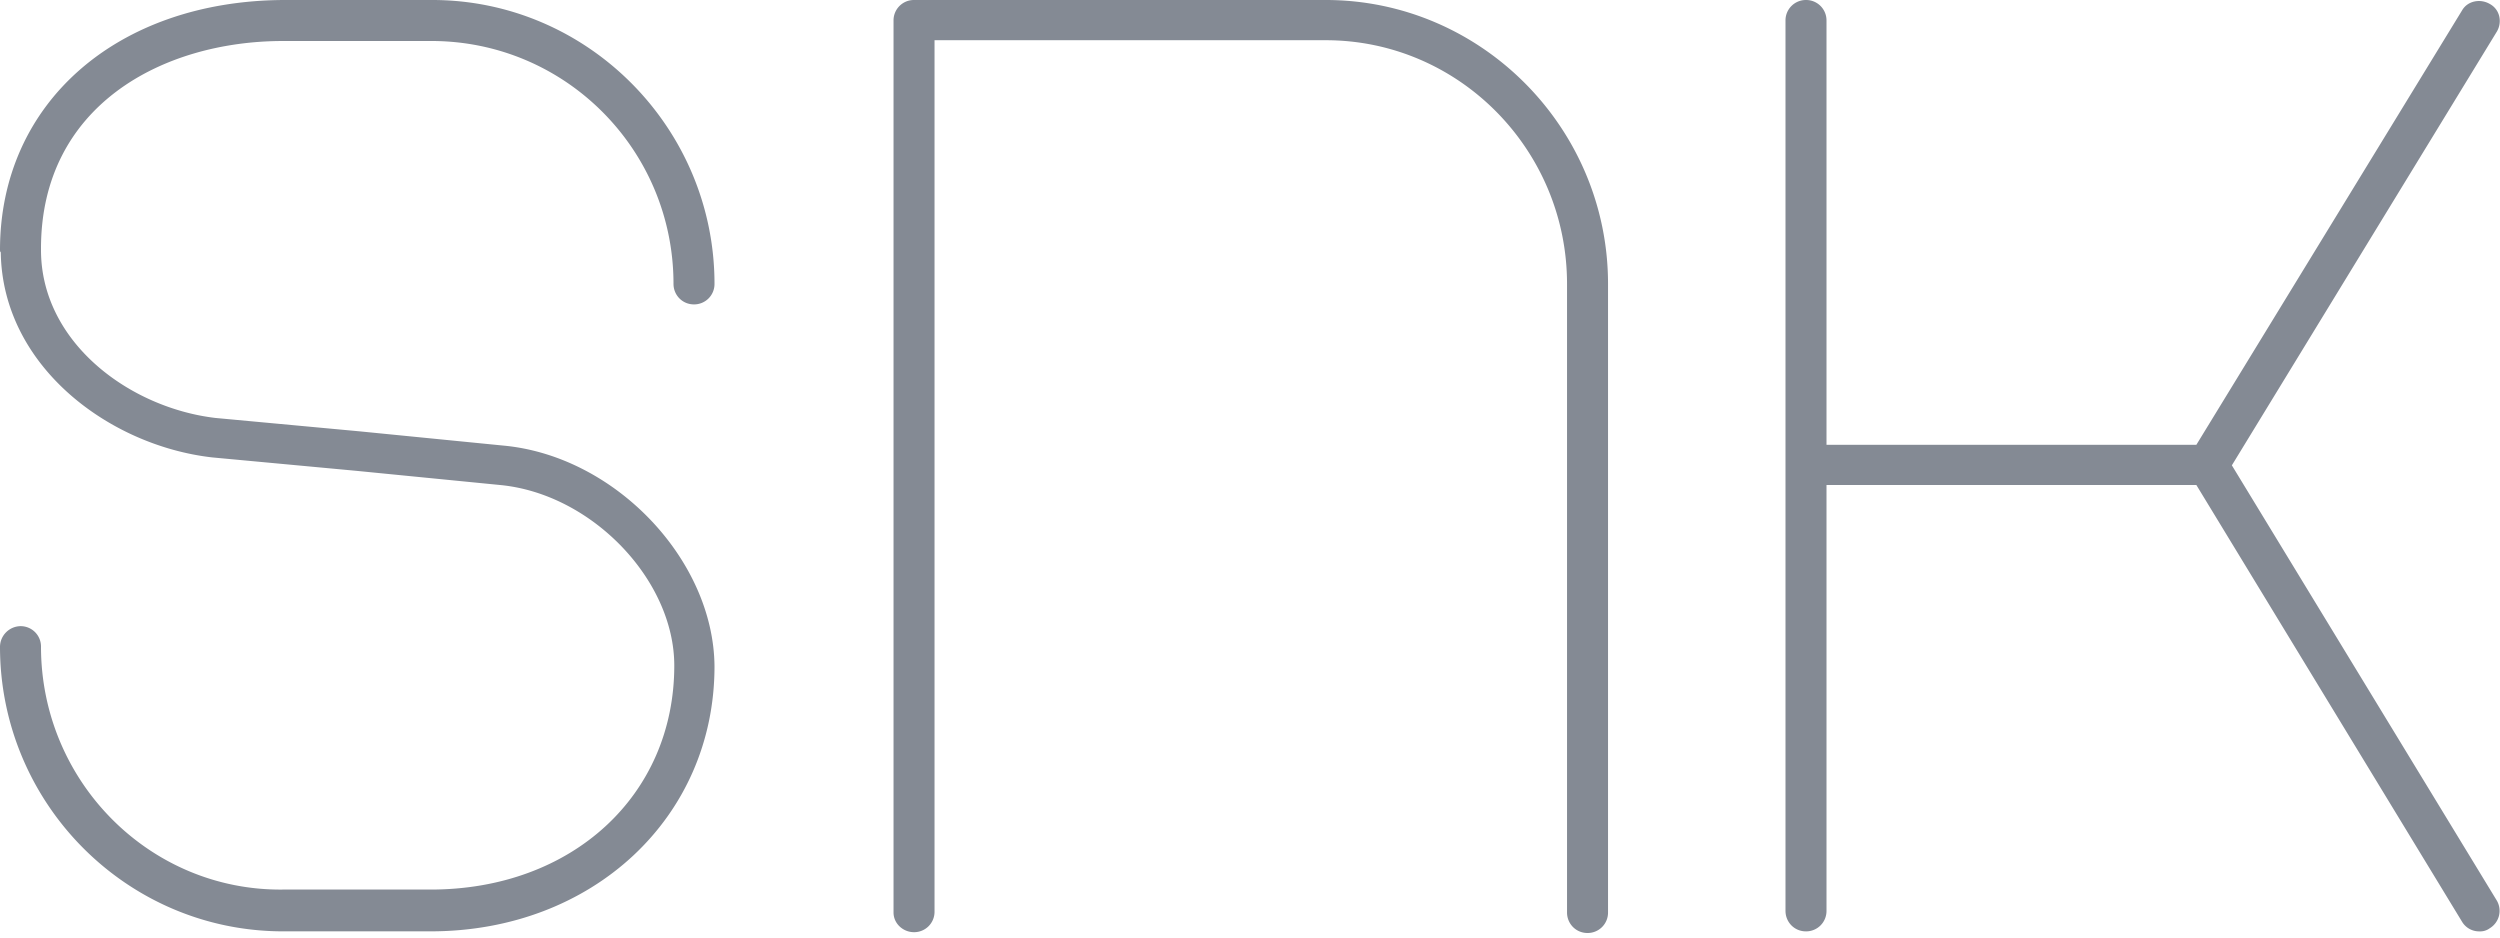 <svg width="80" height="30" xmlns="http://www.w3.org/2000/svg"><g fill="#848A94" fill-rule="nonzero"><path d="M29.25 29.83a.652.652 0 0 0 .655-.656V1.287h12.518c4.265 0 7.722 3.508 7.722 7.798V29.2c0 .353.278.656.656.656a.652.652 0 0 0 .656-.656V9.085C51.457 4.088 47.394 0 42.423 0H29.25a.652.652 0 0 0-.657.656V29.2c0 .353.303.63.656.63M9.06 1.312h4.744c4.29 0 7.748 3.483 7.748 7.773 0 .353.278.656.656.656a.652.652 0 0 0 .656-.656C22.864 4.088 18.801 0 13.83 0H9.085C3.735.025 0 3.306 0 8c0 .025 0 .05.025.076.05 3.634 3.458 6.183 6.764 6.561l4.618.43L16 15.52c2.927.277 5.577 3.028 5.577 5.779 0 4.164-3.28 7.167-7.798 7.167H9.06c-4.265.05-7.748-3.458-7.748-7.773a.652.652 0 0 0-.656-.656.668.668 0 0 0-.656.656c0 5.022 4.063 9.11 9.06 9.11H13.779c5.174 0 9.085-3.634 9.085-8.48-.025-3.406-3.18-6.737-6.763-7.065l-4.593-.455-4.618-.429C4.139 13.047 1.312 10.953 1.312 8v-.05c0-4.568 3.887-6.638 7.748-6.638M71.42 14.89L79.9 1.01c.176-.303.1-.707-.228-.884-.303-.176-.707-.1-.883.202l-8.505 13.905H58.448V.656A.652.652 0 0 0 57.792 0a.652.652 0 0 0-.656.656v28.492c0 .354.277.656.656.656a.652.652 0 0 0 .656-.656V15.521h11.836l8.505 13.98a.633.633 0 0 0 .555.303.507.507 0 0 0 .328-.1.652.652 0 0 0 .227-.884l-8.48-13.93z"/></g></svg>